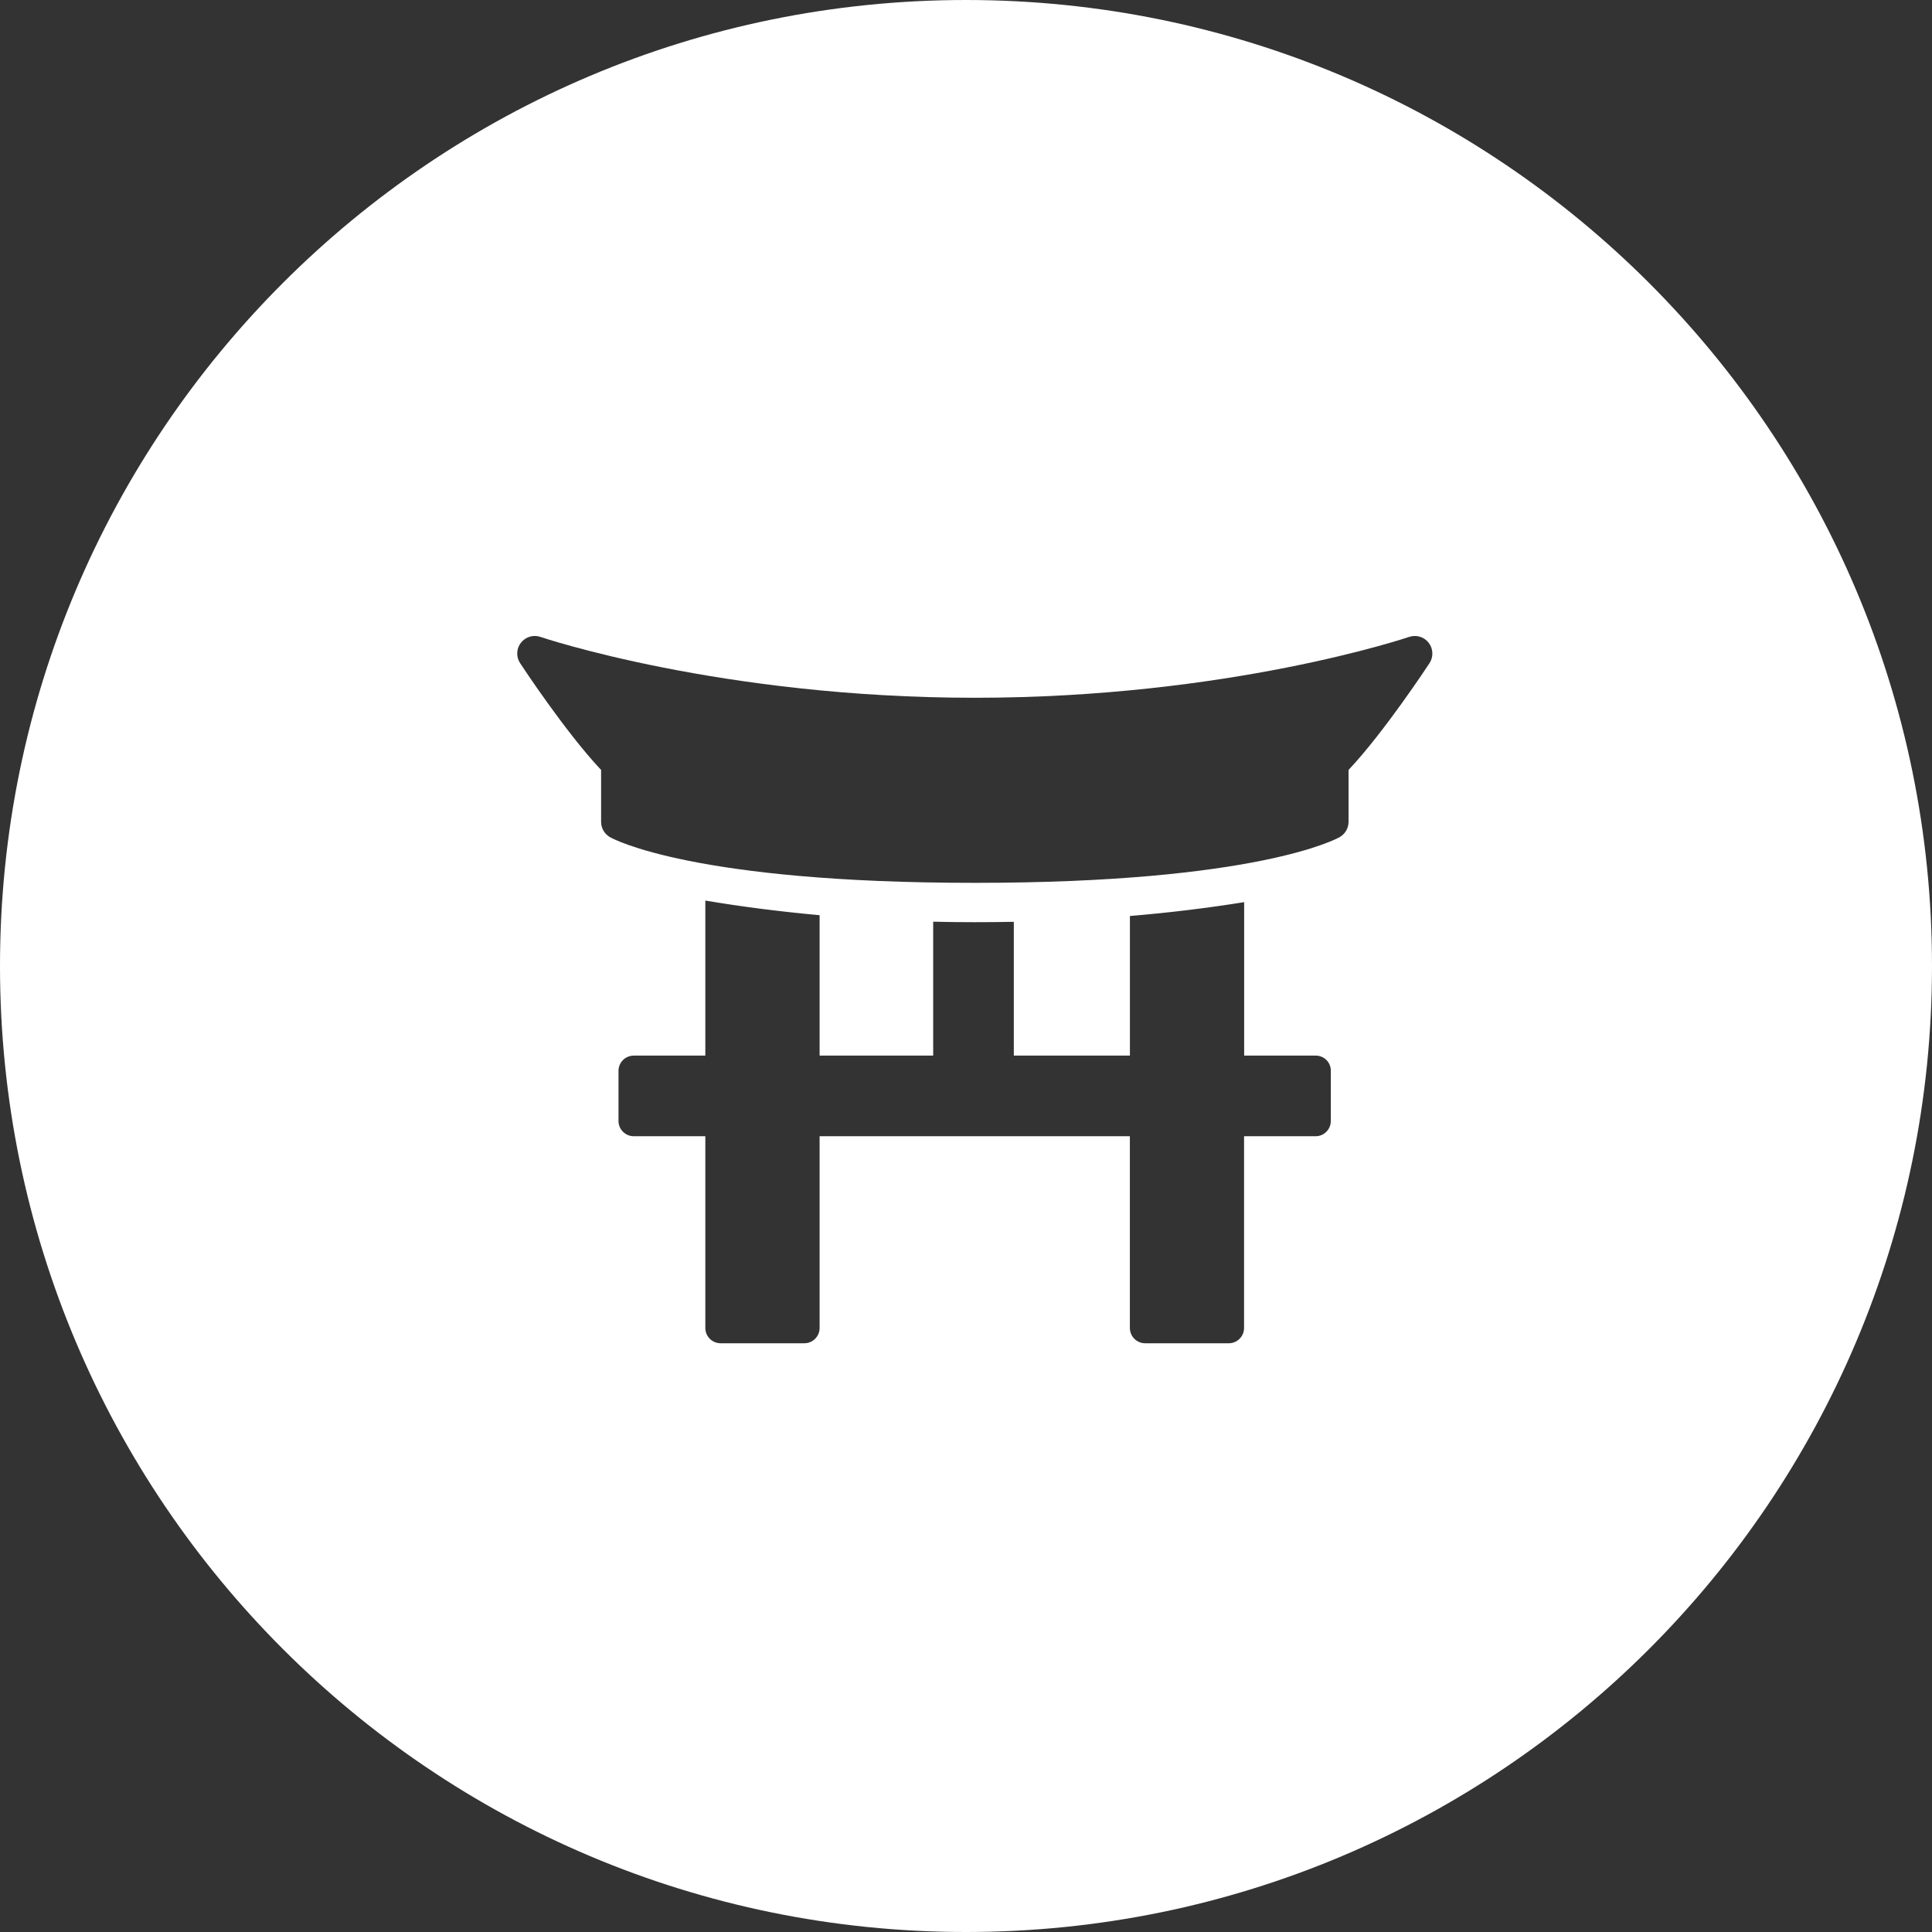<?xml version="1.0" encoding="utf-8"?>
<!-- Generator: Adobe Illustrator 17.0.0, SVG Export Plug-In . SVG Version: 6.00 Build 0)  -->
<!DOCTYPE svg PUBLIC "-//W3C//DTD SVG 1.1//EN" "http://www.w3.org/Graphics/SVG/1.1/DTD/svg11.dtd">
<svg version="1.1" id="Layer_1" xmlns="http://www.w3.org/2000/svg" xmlns:xlink="http://www.w3.org/1999/xlink" x="0px" y="0px"
	 width="46.746px" height="46.747px" viewBox="0 0 46.746 46.747" enable-background="new 0 0 46.746 46.747" xml:space="preserve">
<rect x="0" y="0" width="46.746" height="46.747" fill="#333333" stroke="none"/>
<path fill="#FFFFFF" d="M23.373,0C10.464,0,0,10.464,0,23.373c0,12.909,10.464,23.373,23.373,23.373s23.373-10.464,23.373-23.373
	C46.746,10.464,36.282,0,23.373,0z M32.2,27.123c0,0.203-0.164,0.369-0.367,0.369h-1.732v4.639c0,0.204-0.166,0.37-0.368,0.37
	h-2.027c-0.202,0-0.368-0.166-0.368-0.37v-4.639h-7.507v4.639c0,0.204-0.165,0.37-0.369,0.37h-2.026c-0.205,0-0.37-0.166-0.37-0.37
	v-4.639h-1.731c-0.204,0-0.37-0.166-0.37-0.369V25.91c0-0.204,0.166-0.369,0.37-0.369h1.731V21.79
	c0.891,0.15,1.815,0.267,2.765,0.354v3.397h2.748v-3.24c0.333,0.009,0.668,0.012,1.006,0.012c0.318,0,0.633-0.003,0.945-0.009v3.237
	h2.809v-3.378c0.95-0.079,1.873-0.192,2.764-0.335v3.713h1.732c0.204,0,0.368,0.165,0.365,0.369V27.123z M34.588,16.045
	c-0.047,0.072-1.104,1.678-1.959,2.584v1.257c0,0.152-0.083,0.293-0.215,0.369c-0.08,0.044-2.018,1.106-8.828,1.106
	c-6.809,0-8.749-1.061-8.828-1.106c-0.132-0.076-0.214-0.217-0.214-0.369v-1.257c-0.855-0.906-1.913-2.512-1.96-2.584
	c-0.099-0.151-0.092-0.349,0.019-0.492c0.112-0.144,0.301-0.201,0.472-0.143c0.043,0.015,4.375,1.473,10.511,1.473
	c6.144,0,10.466-1.458,10.511-1.473c0.17-0.057,0.362-0.001,0.471,0.143C34.679,15.695,34.687,15.894,34.588,16.045z"/>
</svg>

